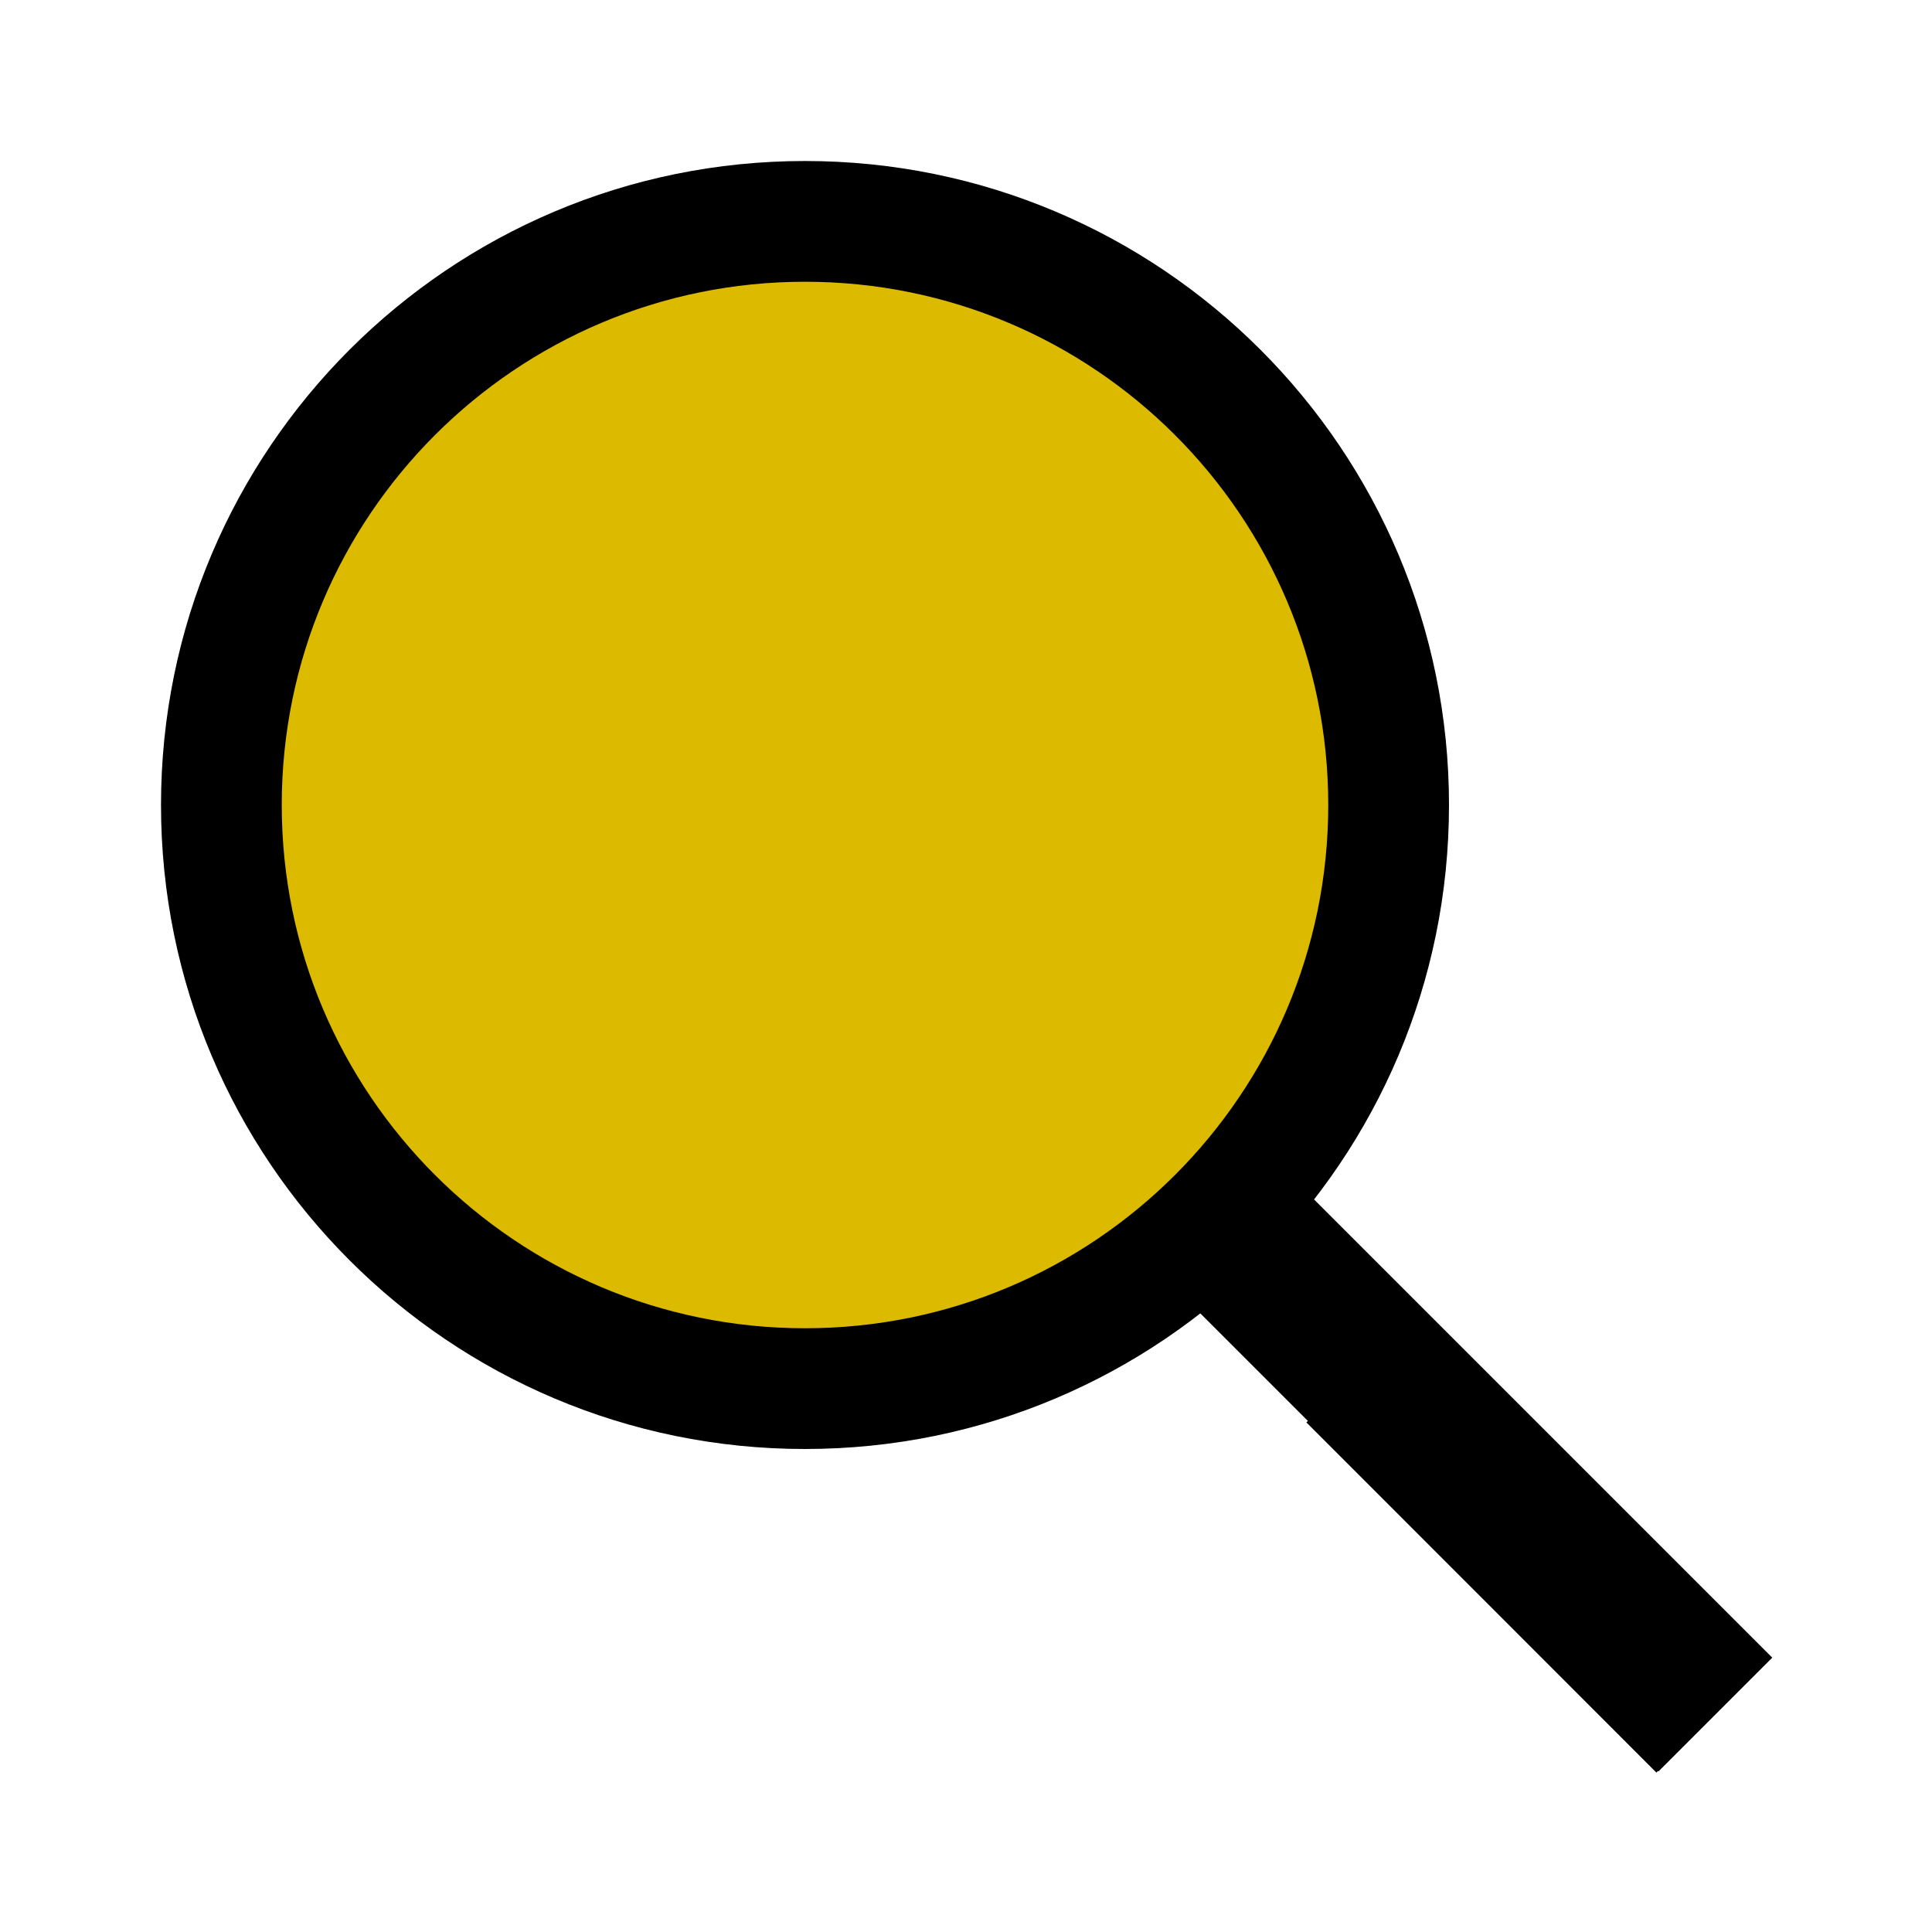 <?xml version="1.0"?>
<svg xmlns="http://www.w3.org/2000/svg" xmlns:xlink="http://www.w3.org/1999/xlink" version="1.1" viewBox="0 0 192 192" width="400px" height="400px"><g fill="none" fill-rule="nonzero" stroke="none" stroke-width="1" stroke-linecap="butt" stroke-linejoin="miter" stroke-miterlimit="10" stroke-dasharray="" stroke-dashoffset="0" font-family="none" font-weight="none" font-size="none" text-anchor="none" style="mix-blend-mode: normal"><path d="M0,192v-192h192v192z" fill="none"/><g><g id="surface1"><path d="M116.719,127.953l11.312,-11.312l48.094,48.094l-11.312,11.312z" fill="#000000"/><path d="M144,80c0,35.344 -28.656,64 -64,64c-35.344,0 -64,-28.656 -64,-64c0,-35.344 28.656,-64 64,-64c35.344,0 64,28.656 64,64z" fill="#000000"/><path d="M129.828,141.359l11.312,-11.312l34.781,34.797l-11.312,11.312z" fill="#000000"/><path d="M132,80c0,28.719 -23.281,52 -52,52c-28.719,0 -52,-23.281 -52,-52c0,-28.719 23.281,-52 52,-52c28.719,0 52,23.281 52,52z" fill="#dcba00"/><path d="M107.594,56.797c-6.797,-8 -16.797,-12.797 -27.594,-12.797c-10.797,0 -20.797,4.797 -27.594,12.797c-1.609,1.609 -1.203,4.406 0.391,5.609c1.609,1.594 4.406,1.188 5.609,-0.406c5.594,-6.406 13.188,-10 21.594,-10c8.406,0 16,3.594 21.594,10c0.812,0.797 2,1.594 3.203,1.594c0.797,0 2,-0.391 2.406,-0.797c1.594,-1.594 1.594,-4.391 0.391,-6z" fill=""/></g></g></g></svg>
